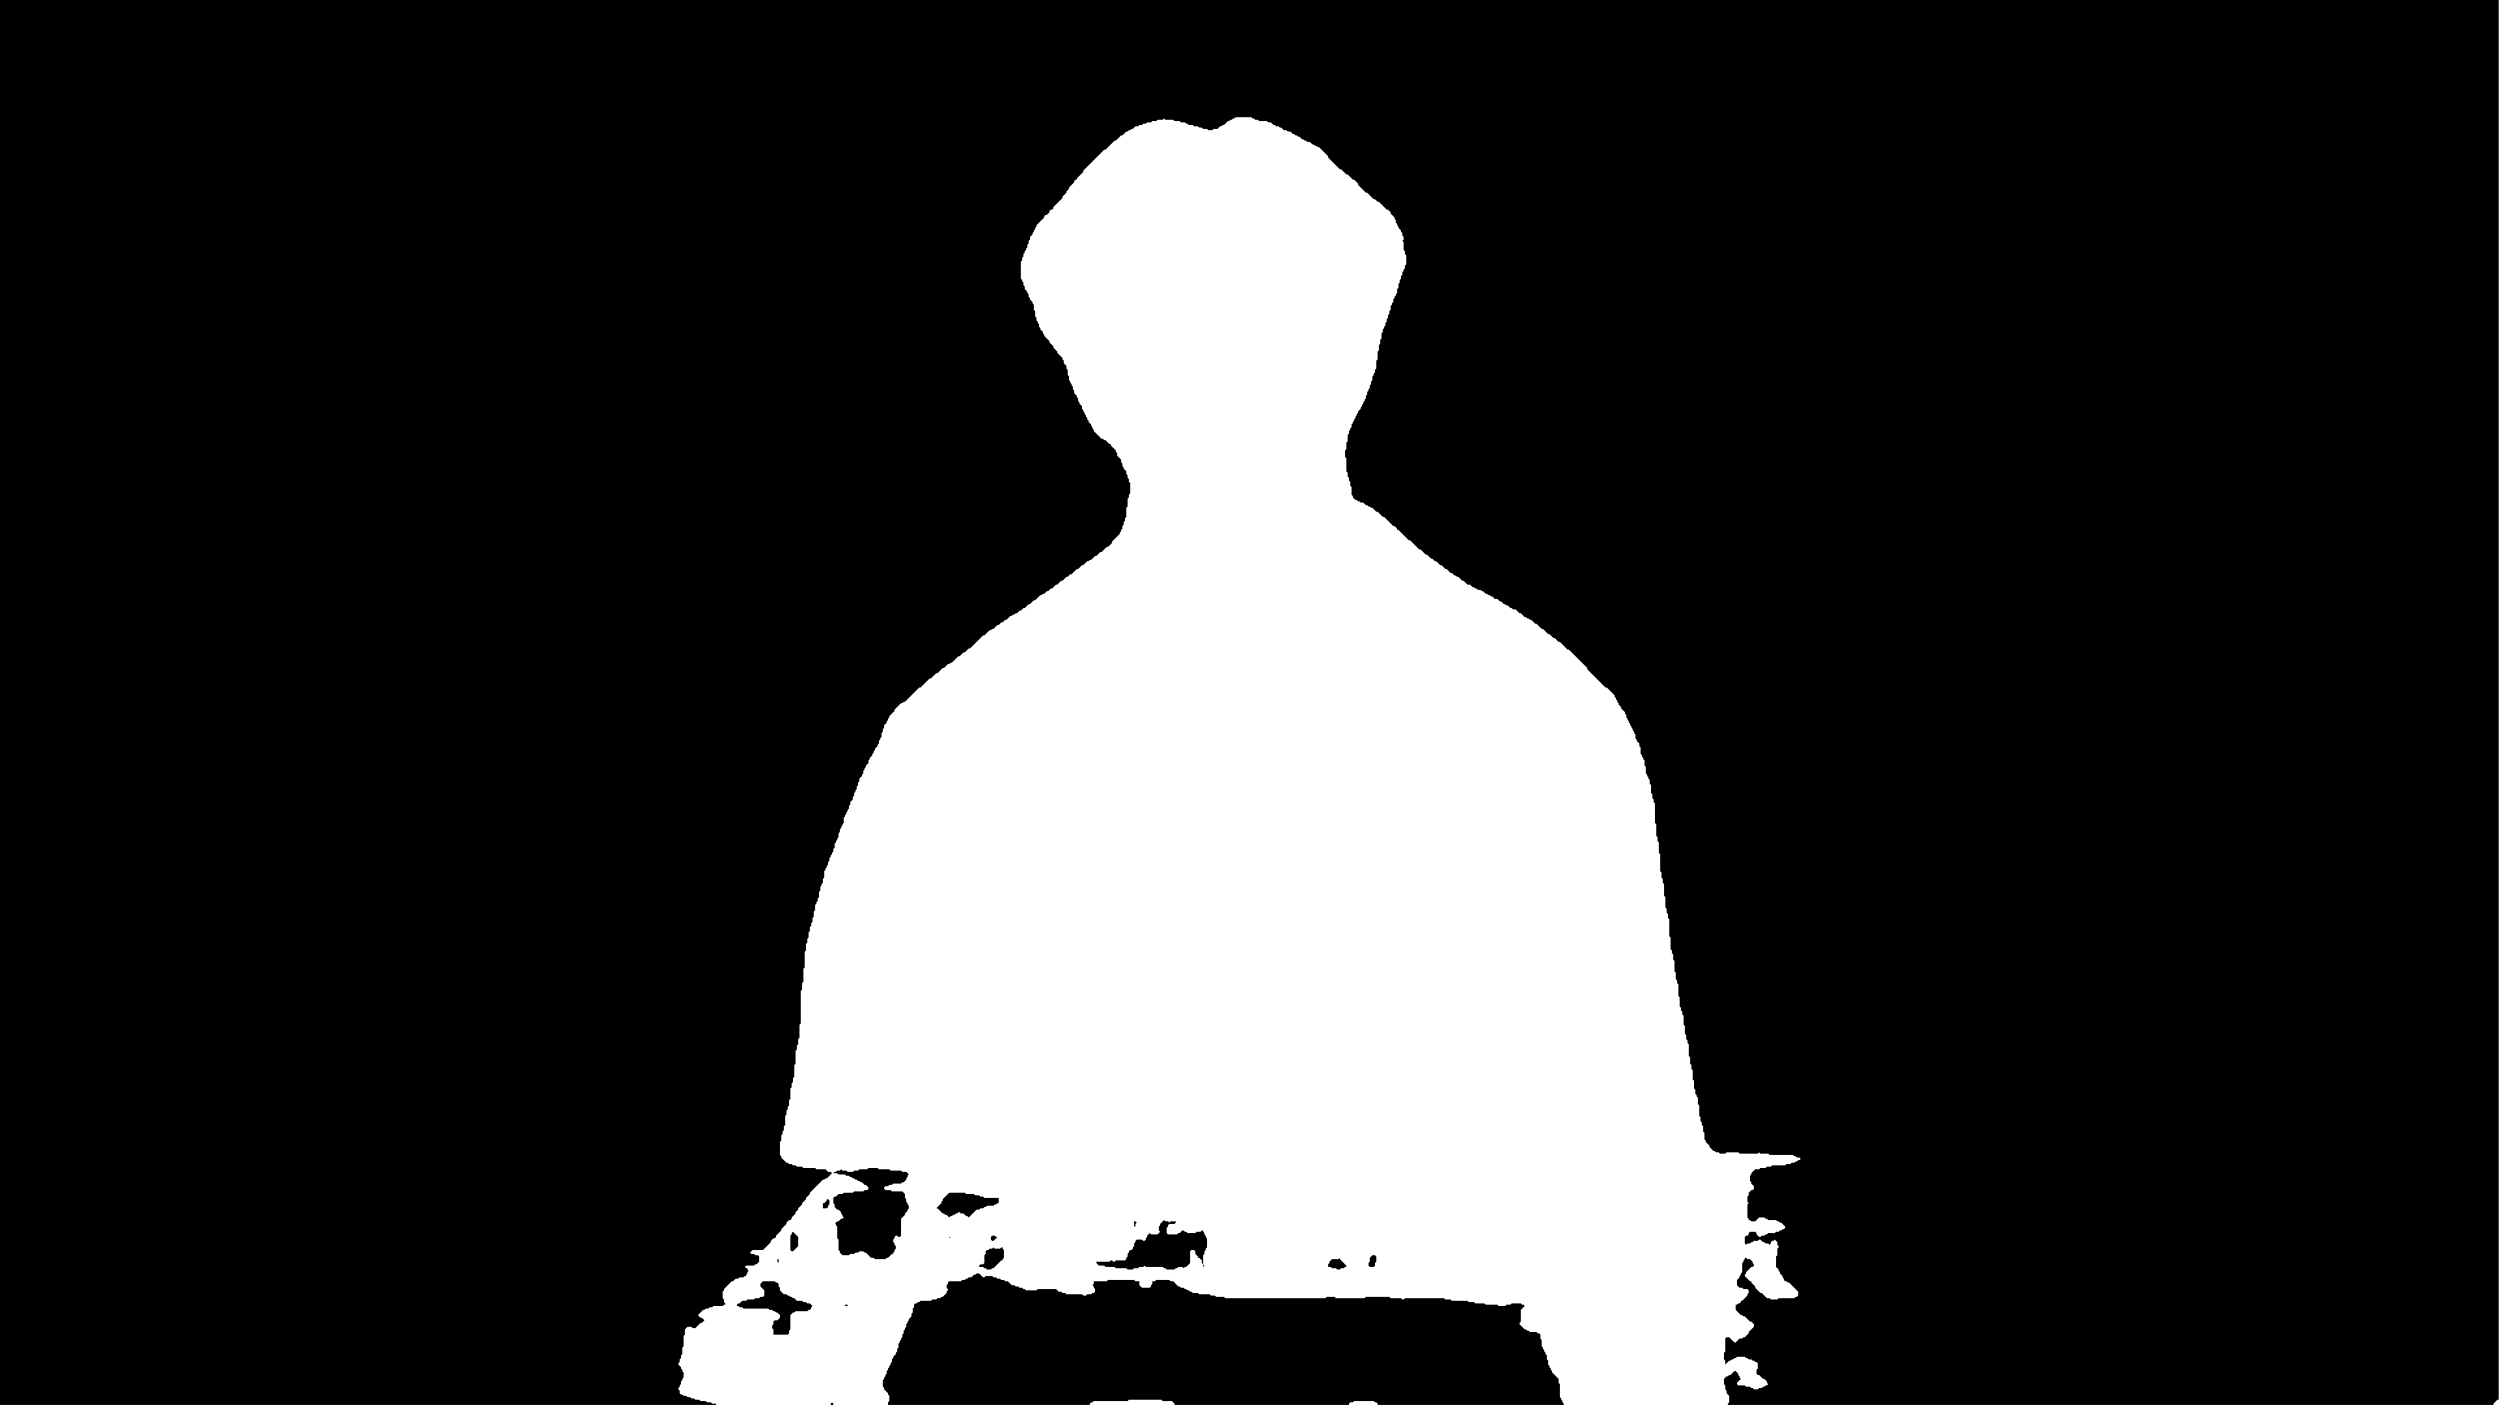 <?xml version="1.0" encoding="utf-8" ?>
<svg baseProfile="tiny" height="1080px" version="1.2" viewBox="0,0,1920,1080" width="1920px" xmlns="http://www.w3.org/2000/svg" xmlns:ev="http://www.w3.org/2001/xml-events" xmlns:xlink="http://www.w3.org/1999/xlink"><defs /><path d="M639,1077 638,1078 638,1079 640,1079 640,1078 Z" fill="black" stroke="none" /><path d="M1344,1055 1345,1055 Z" fill="black" stroke="none" /><path d="M649,1002 649,1003 651,1003 651,1002 Z" fill="black" stroke="none" /><path d="M586,984 584,986 584,988 587,991 587,995 586,996 584,996 583,997 580,997 579,998 574,998 573,999 570,999 568,1001 567,1001 566,1002 566,1003 567,1003 568,1004 570,1004 571,1005 590,1005 591,1006 593,1006 594,1007 595,1007 596,1008 597,1008 599,1010 599,1012 597,1014 595,1014 594,1015 594,1017 593,1018 593,1020 594,1021 594,1025 605,1025 606,1024 606,1022 607,1021 607,1010 609,1008 610,1008 611,1007 620,1007 621,1006 622,1006 623,1005 623,1004 624,1003 622,1001 620,1001 619,1000 617,1000 616,999 612,999 610,997 609,997 608,996 607,996 606,995 605,995 604,994 602,994 599,991 599,989 598,988 598,986 597,985 596,985 595,984 Z" fill="black" stroke="none" /><path d="M750,978 749,979 748,979 746,981 744,981 743,982 742,982 741,983 739,983 738,984 729,984 728,985 728,986 727,987 727,989 728,990 728,991 727,992 727,993 724,996 723,996 722,997 720,997 719,998 716,998 715,999 707,999 706,1000 705,1000 704,1001 703,1001 702,1002 702,1004 701,1005 701,1008 700,1009 700,1011 698,1013 698,1014 697,1015 697,1016 696,1017 696,1019 695,1020 695,1021 694,1022 694,1024 693,1025 693,1027 692,1028 692,1029 691,1030 691,1031 690,1032 690,1035 689,1036 689,1038 688,1039 688,1040 686,1042 686,1043 685,1044 685,1046 684,1047 684,1048 683,1049 683,1050 682,1051 682,1052 681,1053 681,1055 680,1056 680,1057 679,1058 679,1059 678,1060 678,1065 679,1066 679,1067 682,1070 682,1071 683,1072 683,1076 682,1077 682,1079 837,1079 837,1078 838,1077 839,1077 840,1076 866,1076 867,1075 892,1075 893,1076 900,1076 902,1078 902,1079 1036,1079 1036,1078 1037,1077 1039,1077 1040,1076 1055,1076 1056,1077 1057,1077 1058,1078 1058,1079 1201,1079 1201,1078 1200,1077 1200,1076 1199,1075 1199,1074 1198,1073 1198,1063 1197,1062 1197,1059 1192,1054 1192,1053 1191,1052 1191,1051 1190,1050 1190,1049 1189,1048 1189,1045 1188,1044 1188,1041 1187,1040 1187,1039 1186,1038 1186,1037 1185,1036 1185,1035 1184,1034 1184,1029 1183,1028 1183,1025 1182,1024 1181,1024 1180,1023 1175,1023 1174,1022 1173,1022 1172,1021 1171,1021 1167,1017 1167,1016 1168,1015 1168,1006 1171,1003 1170,1002 1169,1002 1168,1001 1161,1001 1160,1002 1157,1002 1156,1003 1151,1003 1150,1002 1141,1002 1140,1001 1133,1001 1132,1000 1128,1000 1127,999 1115,999 1114,998 1110,998 1109,997 1079,997 1078,998 1077,998 1076,997 1068,997 1067,996 1049,996 1048,997 1026,997 1025,996 1019,996 1018,997 941,997 940,996 934,996 933,995 930,995 929,994 921,994 920,993 916,993 915,992 914,992 913,991 912,991 911,990 910,990 909,989 907,989 906,988 905,988 901,984 899,984 898,983 888,983 887,984 885,984 885,986 884,987 884,988 883,989 877,989 875,987 875,984 872,984 871,983 851,983 850,984 840,984 840,986 839,987 840,988 840,989 841,990 841,992 840,993 839,993 838,994 835,994 834,995 832,995 831,994 819,994 818,993 816,993 815,992 813,992 811,990 797,990 796,991 788,991 787,990 786,990 785,989 783,989 782,988 780,988 779,987 777,987 774,984 772,984 771,983 769,983 768,982 766,982 765,981 763,981 762,980 757,980 756,981 755,981 752,978 Z" fill="black" stroke="none" /><path d="M597,967 597,969 598,970 598,967 Z" fill="black" stroke="none" /><path d="M1029,966 1028,967 1023,967 1021,969 1021,970 1020,971 1020,973 1022,973 1023,974 1026,974 1027,975 1029,975 1030,974 1032,974 1033,973 1034,973 1034,972 1029,967 Z" fill="black" stroke="none" /><path d="M1054,964 1052,966 1052,969 1051,970 1051,972 1052,973 1055,973 1056,972 1056,970 1057,969 1057,965 1056,964 Z" fill="black" stroke="none" /><path d="M763,958 762,959 760,959 759,960 758,960 757,961 757,963 756,964 756,970 755,971 753,971 752,972 752,973 755,973 756,974 757,974 758,975 761,975 762,974 763,974 769,968 770,968 770,967 771,966 771,960 770,959 770,958 769,958 768,959 764,959 Z" fill="black" stroke="none" /><path d="M729,950 729,951 730,950 Z" fill="black" stroke="none" /><path d="M762,949 761,950 761,952 762,953 763,953 766,950 765,950 764,949 Z" fill="black" stroke="none" /><path d="M609,946 608,947 608,948 607,949 607,960 608,961 609,961 613,957 613,950 Z" fill="black" stroke="none" /><path d="M871,938 871,942 872,942 872,940 873,939 872,938 Z" fill="black" stroke="none" /><path d="M894,937 891,940 891,941 890,942 890,945 891,946 889,948 884,948 883,947 881,949 881,950 880,951 880,952 879,953 878,953 877,952 873,952 872,953 872,954 871,955 871,957 870,958 870,959 869,960 868,960 867,961 867,962 866,963 866,965 865,966 865,967 864,968 857,968 856,969 855,969 854,968 853,968 852,969 842,969 842,970 844,972 848,972 849,973 856,973 857,974 865,974 866,975 870,975 871,974 874,974 875,973 878,973 879,972 880,973 893,973 894,974 895,974 896,975 902,975 903,974 904,974 905,973 908,973 909,974 910,973 911,973 914,970 914,961 915,960 917,960 918,961 918,963 920,965 920,966 921,966 923,968 923,970 924,971 924,973 925,972 924,971 924,964 925,963 925,961 926,960 926,959 927,958 927,951 926,950 926,949 925,948 925,947 924,946 924,945 923,945 922,946 919,946 918,947 912,947 911,946 910,946 909,945 908,945 906,947 905,947 904,948 897,948 896,947 896,943 897,942 897,941 898,940 902,940 903,939 903,938 899,938 898,939 897,938 895,938 Z" fill="black" stroke="none" /><path d="M635,921 635,922 633,924 632,924 632,928 635,928 636,927 636,926 637,925 637,922 636,921 Z" fill="black" stroke="none" /><path d="M729,916 724,921 724,922 723,923 723,924 719,928 720,928 724,932 725,932 726,933 727,933 729,935 730,934 731,934 732,933 733,933 734,932 735,932 736,931 737,931 738,932 740,932 742,934 743,934 744,935 750,929 752,929 753,928 755,928 756,927 757,927 758,926 763,926 764,925 765,925 766,924 767,924 767,920 756,920 755,919 753,919 752,918 749,918 748,917 742,917 741,916 Z" fill="black" stroke="none" /><path d="M0,0 0,1079 550,1079 550,1078 547,1078 546,1077 543,1077 542,1076 538,1076 537,1075 534,1075 533,1074 531,1074 530,1073 528,1073 527,1072 525,1072 524,1071 523,1071 522,1070 522,1068 521,1067 521,1066 522,1065 522,1064 523,1063 523,1061 524,1060 524,1059 525,1058 525,1054 524,1053 524,1052 523,1051 523,1050 521,1048 521,1047 522,1046 522,1044 523,1043 523,1041 524,1040 524,1035 525,1034 525,1026 526,1025 526,1021 528,1019 531,1019 532,1020 534,1020 538,1016 539,1016 541,1014 539,1012 538,1012 536,1010 540,1006 541,1006 542,1005 544,1005 545,1004 547,1004 548,1003 555,1003 556,1002 557,1002 557,1001 556,1000 556,998 555,997 555,992 556,991 556,990 562,984 563,984 565,982 567,982 568,981 571,981 572,980 573,980 573,979 574,978 574,977 575,976 574,975 574,974 573,974 572,973 573,972 579,972 580,971 581,971 583,969 583,965 582,964 580,964 579,963 577,963 576,962 578,960 586,960 592,954 592,953 594,951 595,951 596,950 596,949 600,945 600,944 604,940 604,939 606,937 607,937 608,936 608,935 611,932 611,931 613,929 613,928 616,925 616,924 619,921 619,920 622,917 622,916 632,906 633,906 634,905 635,905 639,901 643,901 644,902 649,902 650,903 652,903 653,904 654,904 655,905 656,905 657,906 658,906 659,907 660,907 661,908 662,908 664,910 665,910 667,912 667,913 666,914 664,914 663,915 656,915 655,916 648,916 647,917 644,917 642,919 641,919 640,920 640,924 641,925 641,927 643,929 644,929 646,931 646,932 647,933 647,934 648,935 647,936 646,936 644,938 643,938 642,939 640,939 641,939 642,940 642,941 643,942 643,951 644,952 644,960 645,961 645,962 647,964 652,964 653,963 656,963 657,962 659,962 660,961 663,961 664,962 665,962 669,966 671,966 672,967 680,967 681,966 682,966 685,963 686,963 686,962 687,961 687,960 688,959 688,957 687,956 687,955 686,954 686,952 687,951 687,950 688,949 689,949 690,950 691,950 692,949 692,936 695,933 695,932 697,930 697,929 698,928 698,926 697,925 697,924 696,923 696,921 695,920 695,917 693,915 685,915 684,914 680,914 679,913 679,912 680,911 682,911 683,910 685,910 686,909 692,909 693,908 694,908 696,906 696,905 697,904 697,903 698,902 696,900 693,900 692,899 684,899 683,898 675,898 674,897 667,897 666,898 660,898 659,899 656,899 655,900 651,900 650,899 647,899 646,898 645,899 643,899 642,900 641,900 640,901 639,901 638,900 636,900 634,898 627,898 626,897 617,897 616,896 612,896 611,895 609,895 608,894 606,894 605,893 604,893 600,889 600,888 599,887 599,877 600,876 600,872 601,871 601,869 602,868 602,865 603,864 603,857 604,856 604,853 605,852 605,850 606,849 606,845 607,844 607,836 608,835 608,832 609,831 609,828 610,827 610,818 611,817 611,807 612,806 612,803 613,802 613,798 614,797 614,787 615,786 615,761 616,760 616,755 617,754 617,744 618,743 618,731 619,730 619,725 620,724 620,721 621,720 621,716 622,715 622,712 623,711 623,709 624,708 624,705 625,704 625,700 626,699 626,695 627,694 627,693 628,692 628,690 629,689 629,685 630,684 630,681 631,680 631,679 632,678 632,675 633,674 633,669 634,668 634,667 635,666 635,665 636,664 636,662 637,661 637,659 638,658 638,657 639,656 639,655 640,654 640,652 641,651 641,648 642,647 642,646 643,645 643,644 644,643 644,640 645,639 645,637 646,636 646,635 647,634 647,633 648,632 648,628 649,627 649,626 650,625 650,624 651,623 651,622 652,621 652,619 653,618 653,616 655,614 655,612 656,611 656,609 657,608 657,607 658,606 658,604 659,603 659,601 660,600 660,598 662,596 662,595 663,594 663,592 664,591 664,590 665,589 665,588 667,586 667,584 668,583 668,582 670,580 670,579 671,578 671,577 672,576 672,575 674,573 674,572 675,571 675,569 676,568 676,567 677,566 677,563 678,562 678,560 679,559 679,557 681,555 681,554 682,553 682,552 683,551 683,550 687,546 687,545 692,540 693,540 694,539 695,539 706,528 707,528 714,521 715,521 719,517 720,517 724,513 725,513 728,510 729,510 730,509 731,509 736,504 737,504 740,501 741,501 744,498 745,498 755,488 756,488 760,484 761,484 762,483 763,483 766,480 767,480 769,478 770,478 772,476 773,476 776,473 777,473 778,472 779,472 780,471 781,471 783,469 784,469 786,467 787,467 790,464 791,464 794,461 795,461 799,457 800,457 801,456 802,456 804,454 805,454 807,452 808,452 811,449 812,449 815,446 816,446 819,443 820,443 822,441 823,441 827,437 828,437 831,434 832,434 835,431 836,431 837,430 838,430 841,427 842,427 845,424 846,424 850,420 851,420 854,417 854,416 860,410 860,409 861,408 861,407 862,406 862,404 863,403 863,401 864,400 864,398 865,397 865,390 866,389 866,383 867,382 867,380 868,379 868,371 867,370 867,368 866,367 866,365 865,364 865,362 863,360 863,359 862,358 862,356 861,355 861,353 858,350 858,348 857,347 857,346 853,342 853,341 852,341 849,338 848,338 847,337 846,337 840,331 840,330 839,329 839,328 838,327 838,326 836,324 836,323 835,322 835,321 834,320 834,319 833,318 833,317 832,316 832,315 831,314 831,312 829,310 829,309 828,308 828,306 827,305 827,304 825,302 825,300 824,299 824,297 823,296 823,295 822,294 822,293 821,292 821,289 820,288 820,284 819,283 819,281 817,279 817,277 816,276 816,275 812,271 812,270 809,267 809,266 806,263 806,262 802,258 802,257 801,256 801,255 799,253 799,252 798,251 798,249 797,248 797,247 796,246 796,244 795,243 795,239 794,238 794,234 793,233 793,232 791,230 791,229 790,228 790,226 789,225 789,224 787,222 787,220 786,219 786,217 785,216 785,215 784,214 784,201 785,200 785,198 786,197 786,195 787,194 787,193 788,192 788,191 789,190 789,188 790,187 790,185 791,184 791,182 793,180 793,179 794,178 794,177 795,176 795,175 796,174 796,173 802,167 802,166 803,165 804,165 806,163 806,162 807,161 808,161 809,160 809,159 816,152 816,151 819,148 819,147 821,145 821,144 825,140 825,139 826,138 827,138 827,137 832,132 832,131 848,115 849,115 856,108 857,108 861,104 862,104 865,101 866,101 867,100 868,100 869,99 870,99 872,97 874,97 875,96 877,96 878,95 880,95 881,94 884,94 885,93 888,93 889,92 893,92 894,91 895,92 901,92 902,93 906,93 907,94 910,94 911,95 912,95 913,96 916,96 917,97 920,97 921,98 923,98 924,99 927,99 928,100 931,100 932,99 935,99 937,97 938,97 939,96 940,96 943,93 944,93 945,92 946,92 947,91 948,91 949,90 961,90 962,91 963,91 964,92 966,92 967,93 973,93 974,94 976,94 978,96 979,96 980,97 982,97 983,98 984,98 986,100 988,100 989,101 991,101 993,103 994,103 995,104 996,104 997,105 998,105 1000,107 1001,107 1002,108 1003,108 1004,109 1006,109 1008,111 1009,111 1010,112 1011,112 1012,113 1013,113 1020,120 1020,121 1029,130 1030,130 1034,134 1035,134 1039,138 1040,138 1043,141 1043,142 1049,148 1050,148 1055,153 1056,153 1058,155 1059,155 1065,161 1066,161 1068,163 1068,164 1071,167 1071,168 1072,169 1072,171 1073,172 1073,173 1074,174 1074,175 1076,177 1076,178 1077,179 1077,181 1078,182 1078,184 1077,185 1078,186 1078,192 1079,193 1079,195 1080,196 1080,203 1079,204 1079,206 1078,207 1078,208 1077,209 1077,211 1076,212 1076,214 1075,215 1075,217 1074,218 1074,221 1073,222 1073,225 1072,226 1072,227 1071,228 1071,229 1070,230 1070,232 1069,233 1069,234 1068,235 1068,238 1067,239 1067,241 1066,242 1066,244 1065,245 1065,247 1064,248 1064,250 1063,251 1063,252 1062,253 1062,255 1061,256 1061,260 1060,261 1060,264 1059,265 1059,269 1058,270 1058,276 1057,277 1057,283 1056,284 1056,286 1055,287 1055,288 1054,289 1054,292 1053,293 1053,295 1052,296 1052,298 1051,299 1051,300 1050,301 1050,303 1049,304 1049,306 1048,307 1048,308 1047,309 1047,310 1046,311 1046,312 1045,313 1045,314 1043,316 1043,317 1042,318 1042,319 1041,320 1041,321 1040,322 1040,323 1039,324 1039,325 1038,326 1038,328 1037,329 1037,330 1036,331 1036,333 1035,334 1035,339 1034,340 1034,345 1033,346 1033,351 1034,352 1034,362 1035,363 1035,366 1036,367 1036,369 1037,370 1037,373 1038,374 1038,380 1039,381 1039,382 1041,384 1042,384 1043,385 1044,385 1045,386 1047,386 1049,388 1050,388 1051,389 1052,389 1053,390 1054,390 1057,393 1058,393 1062,397 1063,397 1070,404 1071,404 1073,406 1073,407 1074,407 1082,415 1083,415 1090,422 1091,422 1095,426 1096,426 1099,429 1100,429 1102,431 1103,431 1106,434 1107,434 1110,437 1111,437 1114,440 1115,440 1117,442 1118,442 1119,443 1120,443 1123,446 1124,446 1127,449 1129,449 1131,451 1132,451 1133,452 1134,452 1135,453 1137,453 1138,454 1139,454 1141,456 1142,456 1143,457 1144,457 1145,458 1146,458 1148,460 1150,460 1152,462 1153,462 1155,464 1156,464 1157,465 1158,465 1160,467 1161,467 1162,468 1164,468 1167,471 1168,471 1171,474 1172,474 1173,475 1174,475 1175,476 1176,476 1179,479 1180,479 1184,483 1185,483 1189,487 1190,487 1193,490 1194,490 1197,493 1198,493 1204,499 1205,499 1219,513 1219,514 1233,528 1234,528 1240,534 1240,535 1241,536 1241,537 1242,538 1242,539 1243,540 1243,541 1245,543 1245,544 1248,547 1248,548 1249,549 1249,551 1250,552 1250,553 1251,554 1251,555 1252,556 1252,557 1253,558 1253,559 1254,560 1254,561 1255,562 1255,563 1256,564 1256,567 1257,568 1257,569 1259,571 1259,573 1260,574 1260,579 1261,580 1261,581 1262,582 1262,583 1263,584 1263,588 1264,589 1264,594 1265,595 1265,596 1266,597 1266,598 1267,599 1267,602 1268,603 1268,609 1269,610 1269,613 1270,614 1270,616 1271,617 1271,632 1272,633 1272,642 1273,643 1273,646 1274,647 1274,655 1275,656 1275,669 1276,670 1276,674 1277,675 1277,678 1278,679 1278,688 1279,689 1279,697 1280,698 1280,701 1281,702 1281,705 1282,706 1282,719 1283,720 1283,729 1284,730 1284,732 1285,733 1285,737 1286,738 1286,746 1287,747 1287,752 1288,753 1288,755 1289,756 1289,765 1290,766 1290,773 1291,774 1291,776 1292,777 1292,779 1293,780 1293,787 1294,788 1294,794 1295,795 1295,798 1296,799 1296,801 1297,802 1297,811 1298,812 1298,817 1299,818 1299,821 1300,822 1300,829 1301,830 1301,836 1302,837 1302,840 1303,841 1303,842 1304,843 1304,848 1305,849 1305,857 1306,858 1306,861 1307,862 1307,864 1308,865 1308,869 1309,870 1309,875 1310,876 1310,877 1313,880 1313,881 1316,884 1317,884 1318,885 1320,885 1321,886 1325,886 1326,885 1335,885 1336,886 1350,886 1351,885 1352,886 1358,886 1359,887 1377,887 1378,888 1379,888 1380,889 1382,889 1383,890 1382,891 1381,891 1380,892 1379,892 1378,893 1376,893 1375,894 1372,894 1371,895 1361,895 1360,896 1357,896 1356,897 1352,897 1351,898 1348,898 1345,901 1345,902 1344,903 1344,907 1345,908 1345,909 1347,911 1347,913 1346,914 1345,914 1343,916 1343,918 1342,919 1342,923 1343,924 1342,925 1342,935 1343,936 1343,937 1344,937 1345,938 1348,938 1351,935 1355,935 1356,936 1357,936 1358,937 1364,937 1365,938 1366,938 1367,939 1368,939 1371,942 1371,943 1370,944 1369,944 1368,945 1367,945 1366,946 1364,946 1363,947 1358,947 1357,948 1356,948 1355,949 1353,949 1352,950 1351,950 1349,948 1349,947 1348,946 1344,946 1343,947 1343,948 1342,949 1341,949 1340,950 1340,955 1341,956 1342,955 1344,955 1345,954 1346,954 1347,953 1350,953 1351,952 1352,952 1354,954 1355,954 1356,955 1358,955 1359,956 1360,955 1360,954 1361,953 1362,953 1363,952 1365,954 1365,956 1366,957 1366,958 1365,959 1365,964 1364,965 1364,973 1366,975 1366,976 1367,977 1367,978 1369,980 1369,981 1370,982 1370,983 1371,984 1372,984 1373,985 1374,985 1381,992 1381,995 1380,996 1379,996 1378,997 1366,997 1365,998 1360,998 1359,997 1357,997 1353,993 1352,993 1348,989 1348,988 1345,985 1345,984 1344,984 1340,980 1340,979 1341,978 1341,977 1345,973 1346,973 1347,972 1347,971 1346,970 1346,969 1344,967 1342,967 1341,966 1340,966 1340,967 1339,968 1339,969 1338,970 1338,977 1337,978 1337,979 1336,980 1336,981 1334,983 1334,987 1336,989 1338,989 1339,990 1342,990 1343,991 1343,993 1342,994 1342,995 1338,999 1337,999 1337,1000 1336,1001 1335,1001 1334,1002 1333,1002 1333,1006 1337,1010 1338,1010 1339,1011 1340,1011 1344,1015 1345,1015 1347,1017 1347,1019 1343,1023 1343,1024 1340,1027 1339,1027 1338,1028 1336,1028 1333,1031 1332,1031 1328,1027 1326,1027 1325,1028 1325,1038 1324,1039 1324,1044 1325,1045 1325,1048 1328,1045 1329,1045 1330,1044 1331,1044 1332,1043 1333,1043 1334,1042 1340,1042 1341,1043 1342,1043 1343,1044 1345,1044 1346,1045 1347,1045 1348,1046 1349,1046 1350,1047 1350,1051 1349,1052 1349,1055 1350,1056 1351,1056 1354,1059 1355,1059 1357,1061 1357,1062 1358,1063 1357,1064 1356,1064 1355,1065 1354,1065 1353,1066 1351,1066 1350,1067 1347,1067 1346,1066 1345,1066 1344,1065 1341,1065 1340,1064 1335,1064 1334,1063 1334,1062 1337,1059 1336,1058 1336,1057 1335,1056 1335,1055 1333,1053 1332,1053 1329,1056 1328,1056 1327,1057 1326,1057 1324,1059 1324,1063 1325,1064 1325,1067 1326,1068 1326,1070 1328,1072 1328,1077 1327,1078 1327,1079 1915,1079 1915,1078 1918,1075 1919,1075 1919,0 Z" fill="black" stroke="none" /></svg>